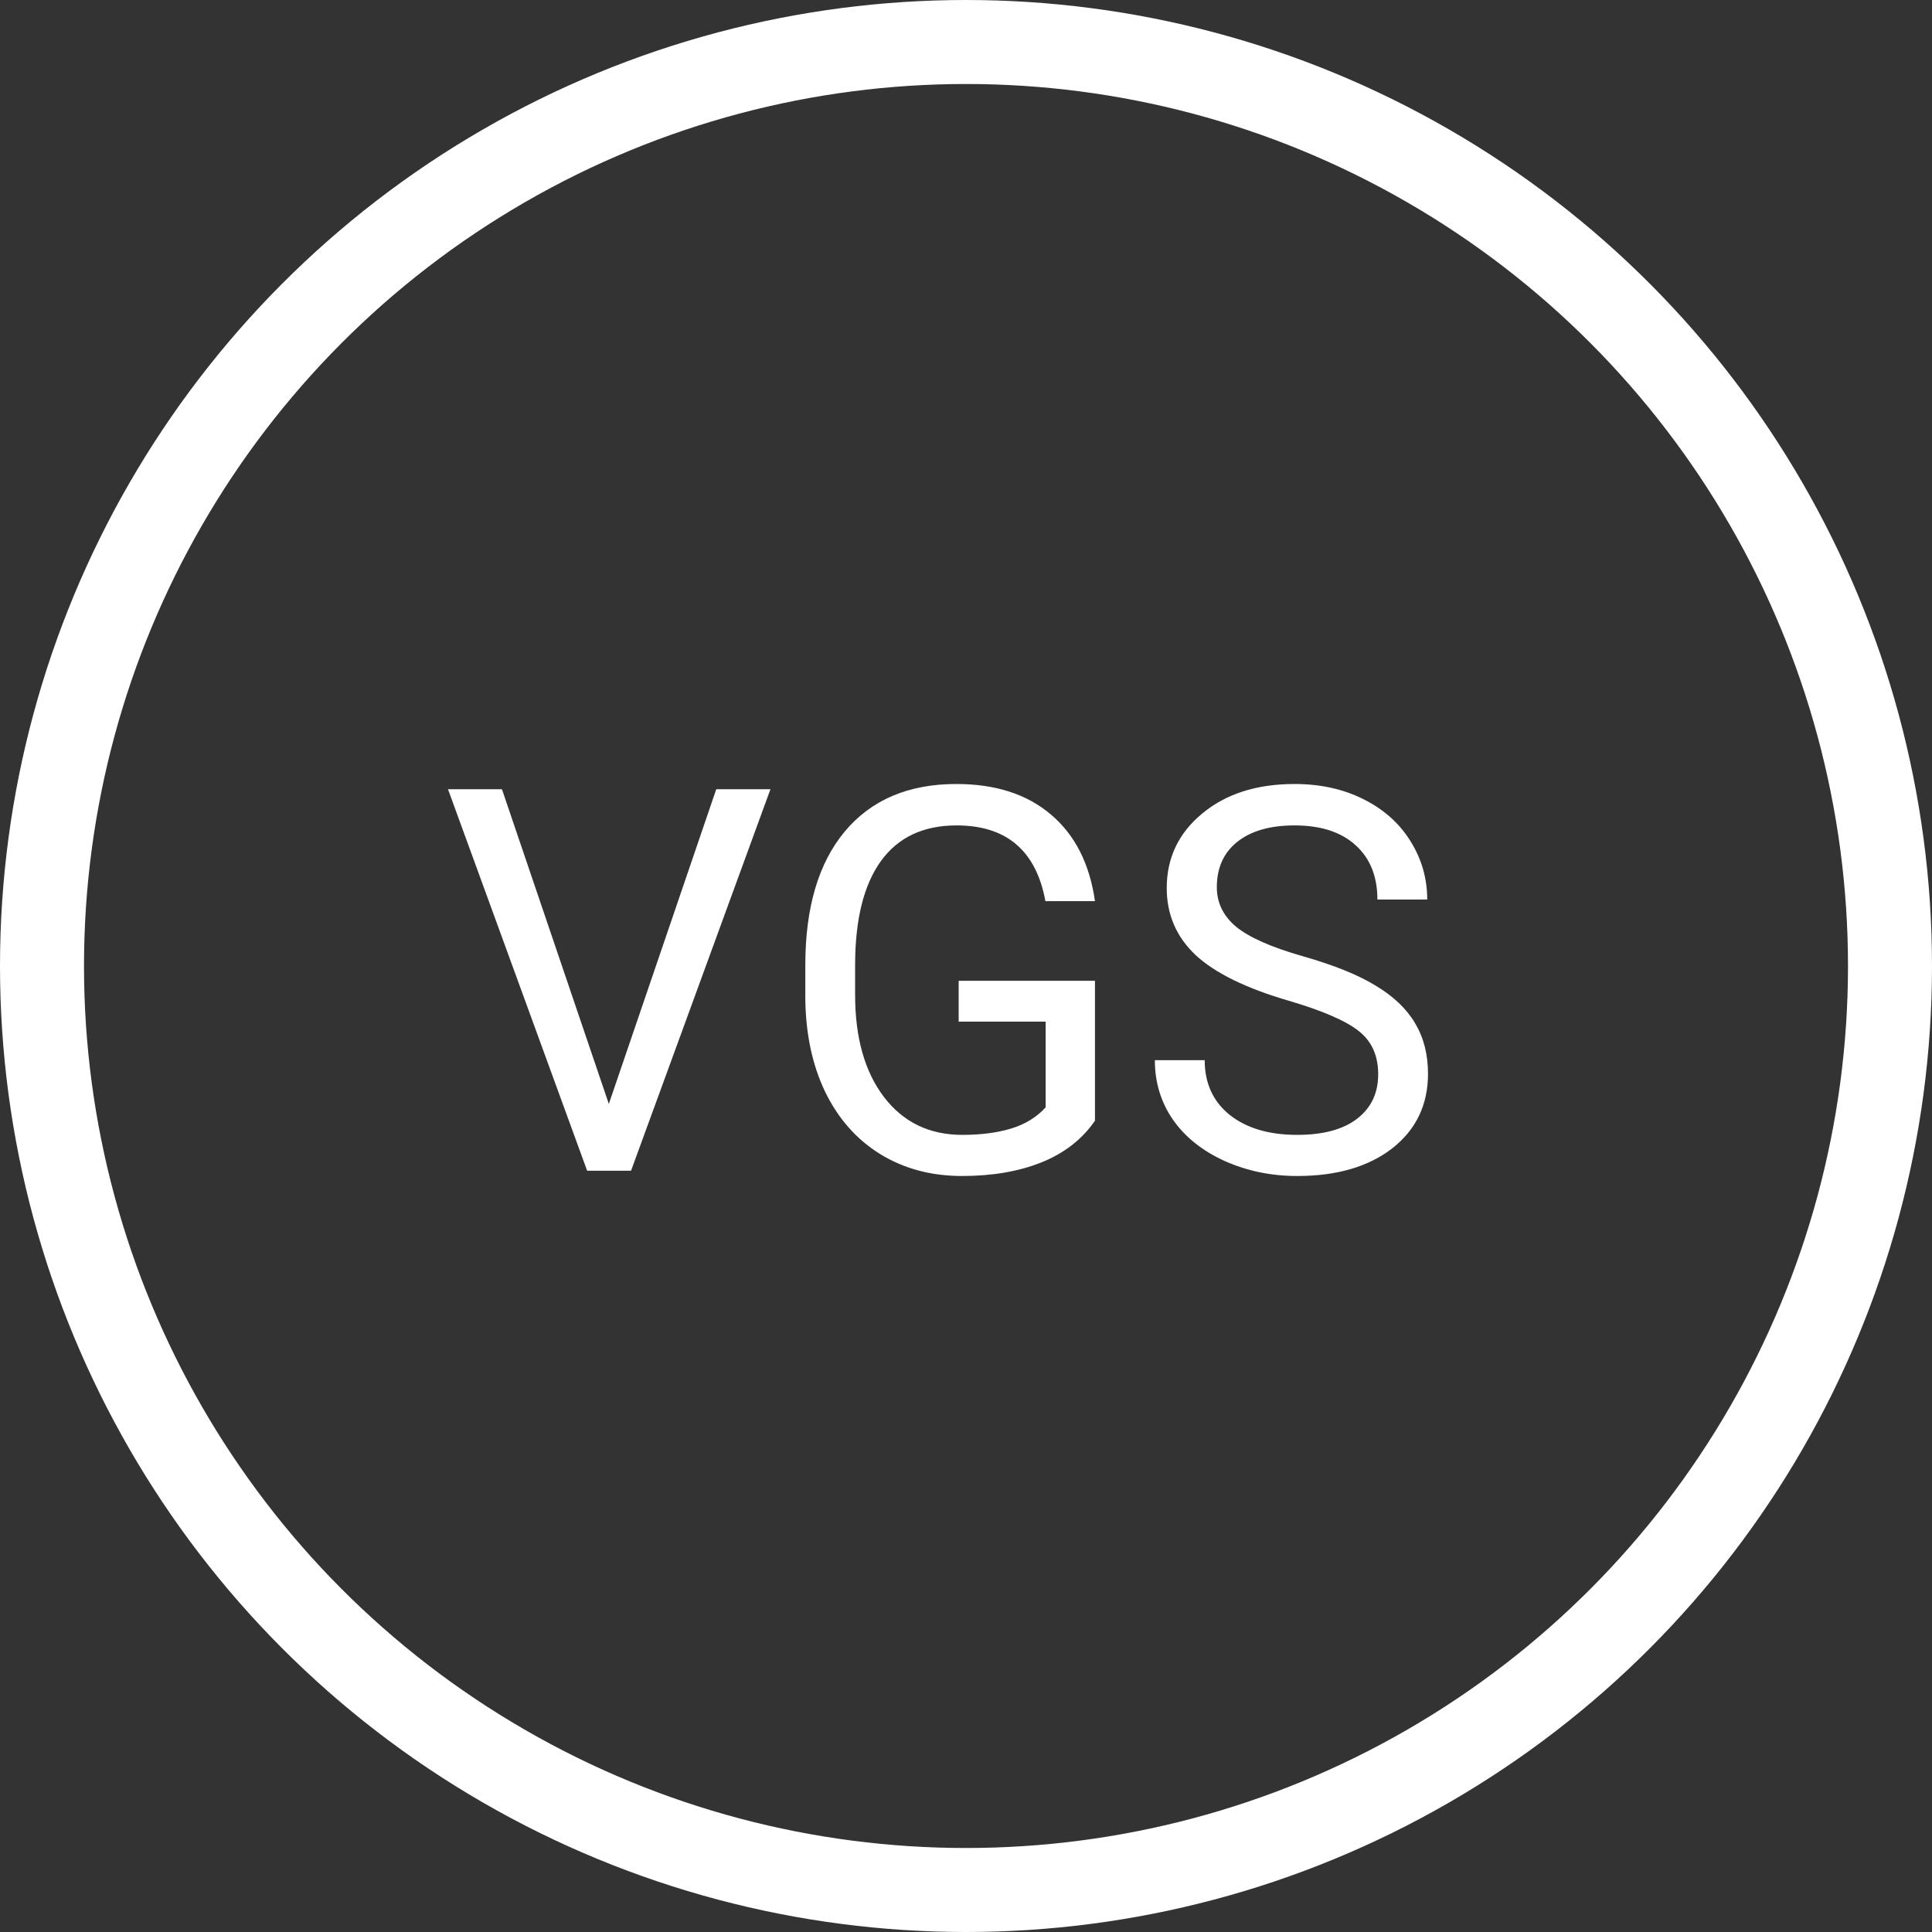 <svg width="69" height="69" viewBox="0 0 69 69" fill="none" xmlns="http://www.w3.org/2000/svg">
<rect x="0" y="0" width="69" height="69" fill="#333333" stroke="none"/>
<circle cx="34.5" cy="34.5" r="33" stroke="#FFF" stroke-width="3"/>
<path d="M21.744 39.426L25.58 28.187H27.516L22.537 41.813H20.97L16 28.187H17.927L21.744 39.426ZM39.106 40.025C38.651 40.687 38.015 41.183 37.197 41.513C36.386 41.838 35.439 42 34.358 42C33.263 42 32.292 41.741 31.444 41.223C30.596 40.699 29.938 39.957 29.471 38.996C29.01 38.035 28.773 36.922 28.761 35.655V34.467C28.761 32.414 29.231 30.823 30.172 29.694C31.118 28.565 32.446 28 34.155 28C35.556 28 36.684 28.365 37.538 29.095C38.393 29.819 38.915 30.848 39.106 32.183H37.336C37.004 30.38 35.946 29.479 34.164 29.479C32.977 29.479 32.077 29.903 31.462 30.751C30.854 31.594 30.546 32.816 30.54 34.42V35.533C30.54 37.062 30.884 38.279 31.573 39.183C32.261 40.081 33.193 40.531 34.367 40.531C35.031 40.531 35.611 40.456 36.109 40.306C36.607 40.156 37.019 39.904 37.345 39.548V36.488H34.238V35.028H39.106V40.025ZM46.021 35.739C44.503 35.296 43.396 34.754 42.702 34.111C42.013 33.462 41.669 32.663 41.669 31.715C41.669 30.642 42.09 29.756 42.932 29.058C43.781 28.352 44.881 28 46.233 28C47.155 28 47.976 28.181 48.695 28.543C49.42 28.905 49.98 29.404 50.373 30.04C50.773 30.677 50.972 31.372 50.972 32.127H49.193C49.193 31.303 48.935 30.658 48.418 30.19C47.902 29.716 47.174 29.479 46.233 29.479C45.36 29.479 44.678 29.675 44.186 30.068C43.701 30.455 43.458 30.995 43.458 31.687C43.458 32.242 43.688 32.714 44.149 33.1C44.617 33.481 45.406 33.83 46.519 34.148C47.638 34.467 48.511 34.819 49.138 35.206C49.771 35.586 50.238 36.032 50.539 36.544C50.846 37.056 51 37.658 51 38.35C51 39.455 50.576 40.34 49.728 41.008C48.879 41.669 47.745 42 46.325 42C45.403 42 44.543 41.822 43.744 41.467C42.945 41.105 42.327 40.612 41.89 39.988C41.46 39.364 41.245 38.656 41.245 37.864H43.025C43.025 38.687 43.323 39.339 43.919 39.819C44.521 40.294 45.323 40.531 46.325 40.531C47.26 40.531 47.976 40.337 48.474 39.95C48.972 39.564 49.221 39.036 49.221 38.369C49.221 37.701 48.99 37.187 48.529 36.825C48.068 36.457 47.232 36.095 46.021 35.739Z" fill="#FFF"/>
</svg>
